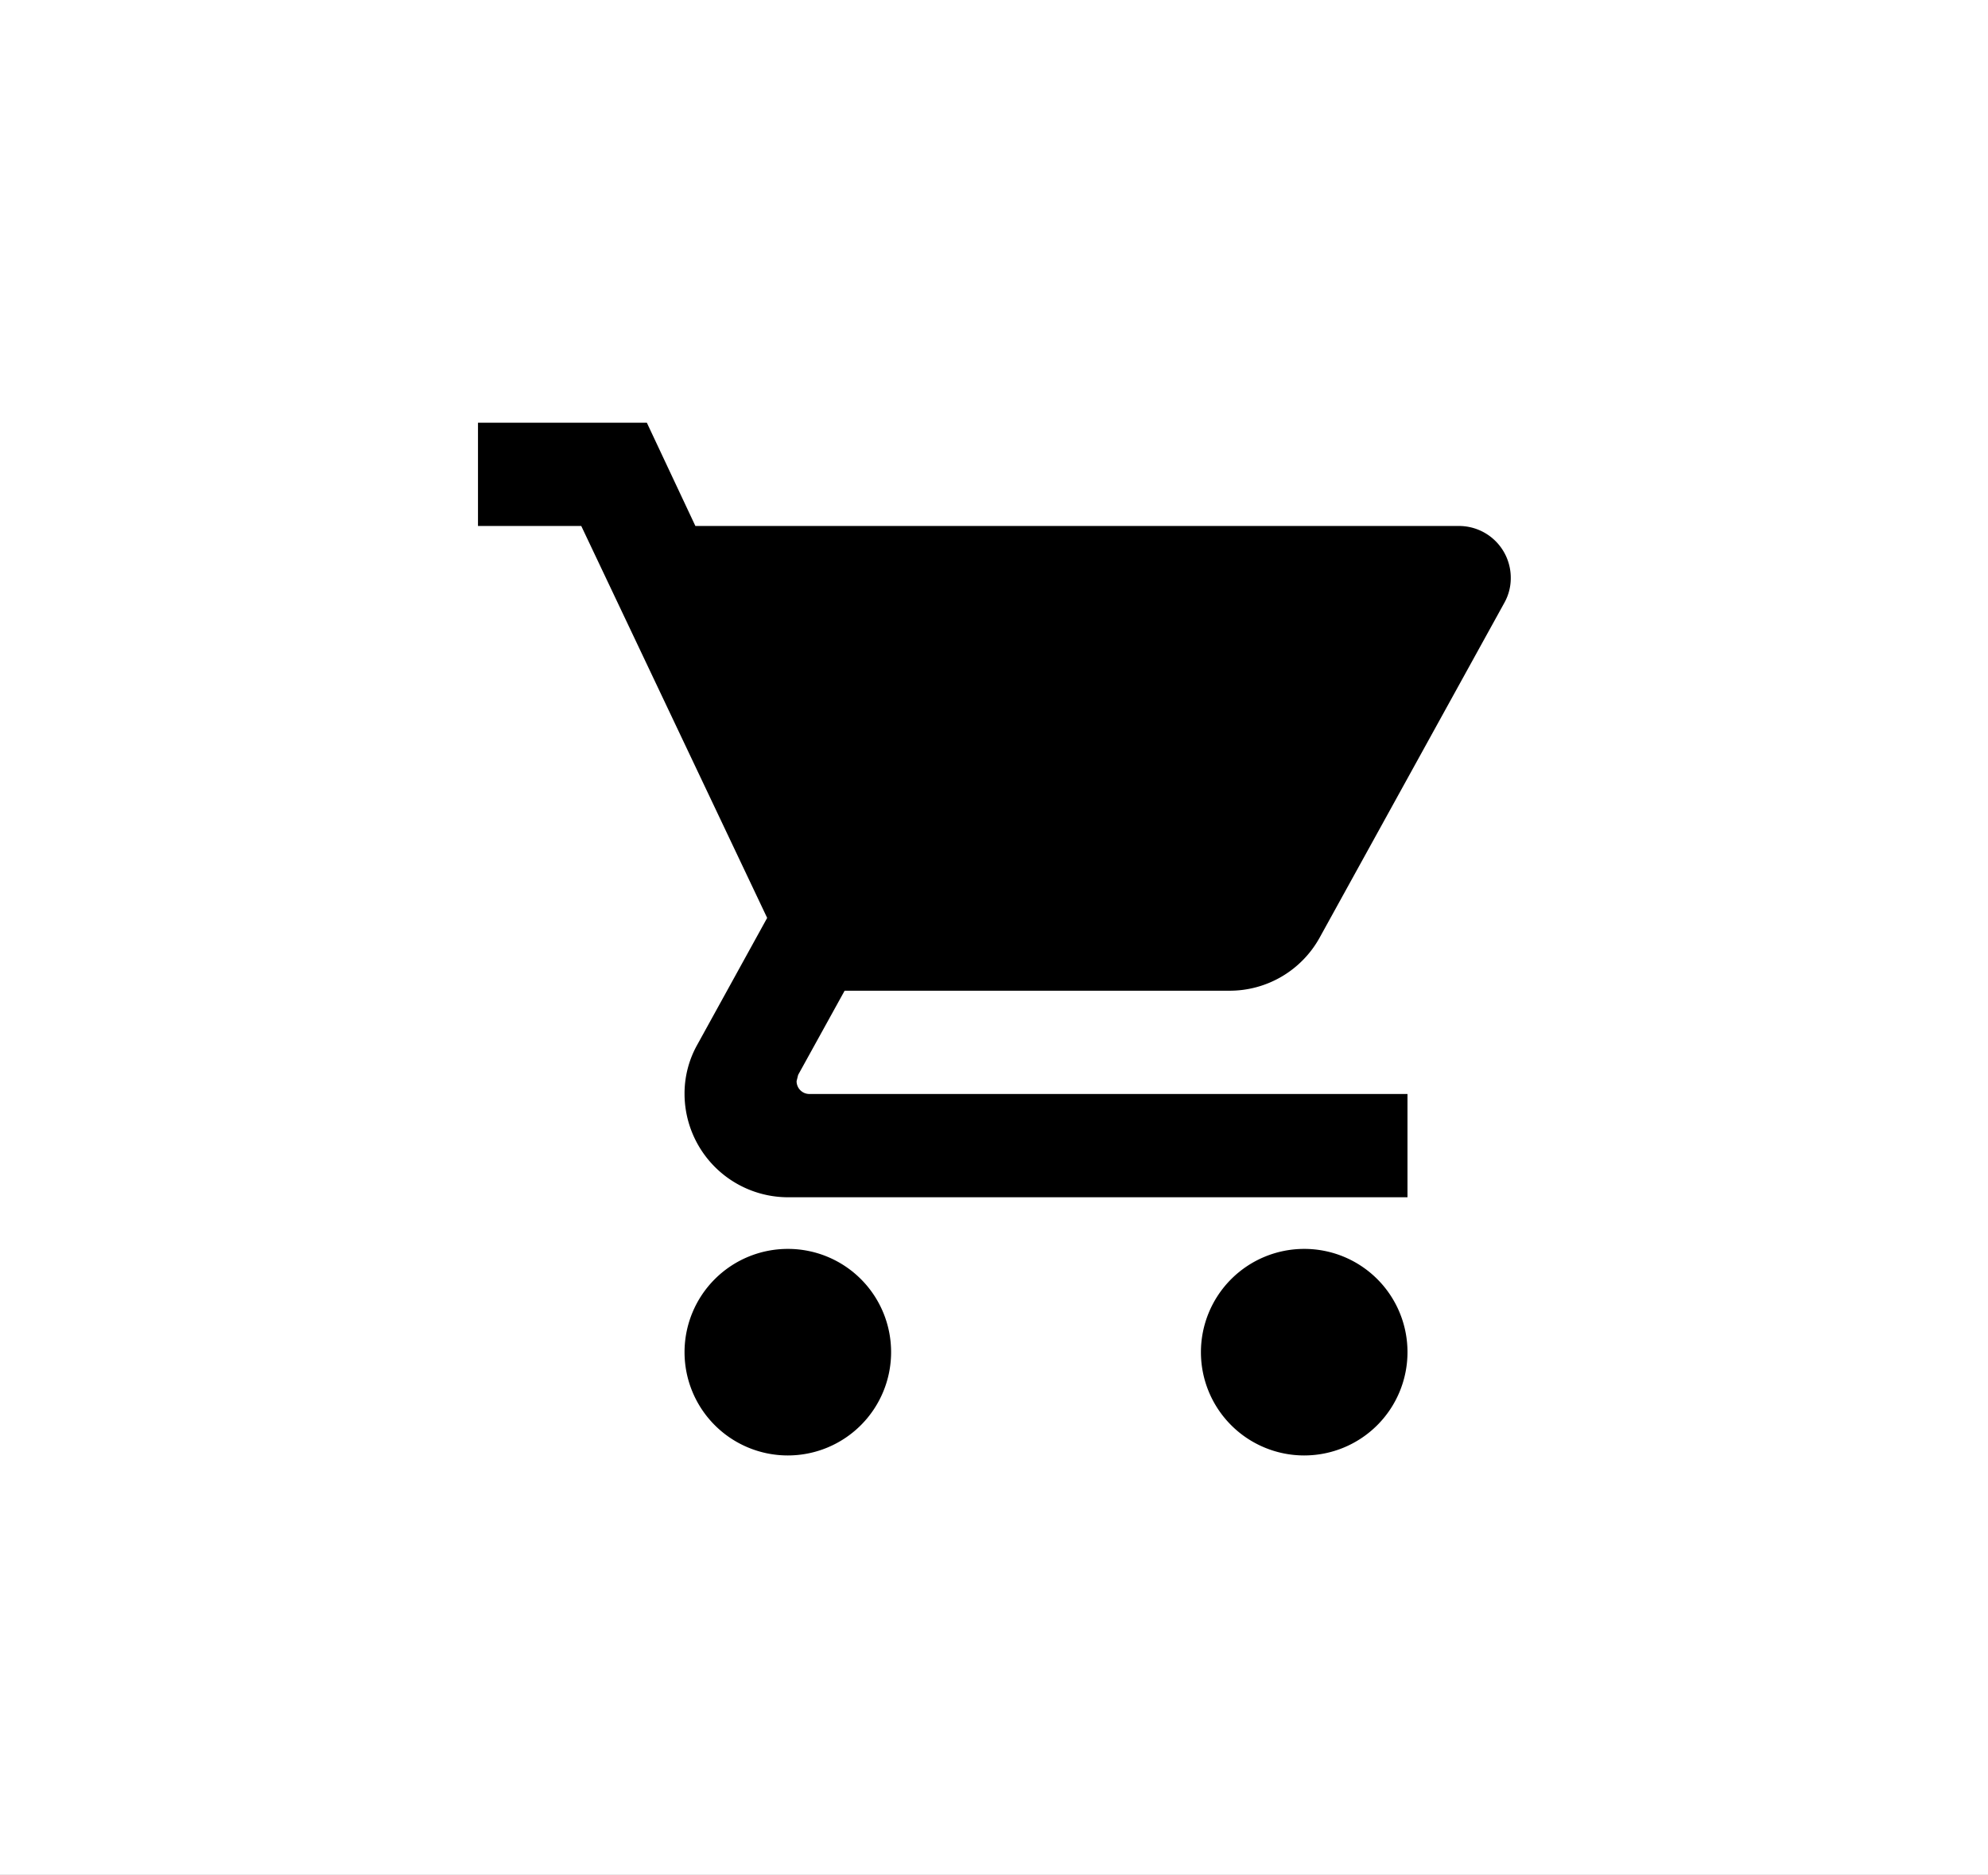 <svg xmlns="http://www.w3.org/2000/svg" xmlns:xlink="http://www.w3.org/1999/xlink" width="826" height="779" viewBox="0 0 826 779">
  <rect x="0" y="0" width="826" height="779" fill="#808080" stroke="none"/>
  <defs>
    <clipPath id="clip-Web_1920_6">
      <rect width="826" height="779"/>
    </clipPath>
  </defs>
  <g id="Web_1920_6" data-name="Web 1920 – 6" clip-path="url(#clip-Web_1920_6)">
    <rect width="826" height="779" fill="#fff"/>
    <g id="Grupo_75704" data-name="Grupo 75704" transform="translate(262.709 221.006)">
      <path id="Trazado_56370" data-name="Trazado 56370" d="M252.768,1759.6a53.275,53.275,0,0,1-53.218-53.219v-33.164a7.97,7.97,0,1,1,15.939,0v33.164a37.278,37.278,0,1,0,74.557,0h0v-30.44a8.262,8.262,0,0,1-.515-2.724,8.022,8.022,0,0,1,8.022-7.971h.462a8.015,8.015,0,0,1,7.97,7.971v33.164A53.272,53.272,0,0,1,252.768,1759.6Zm-45.248-90.5a4.061,4.061,0,0,0-4.062,4.062h0v33.165a49.311,49.311,0,0,0,98.621,0v-33.165a4.111,4.111,0,0,0-4.063-4.062h-.462a4.064,4.064,0,0,0-4.114,4.012v.05a4.166,4.166,0,0,0,.308,1.593v31.622a41.135,41.135,0,1,1-82.269,0v-33.164A4.111,4.111,0,0,0,207.519,1669.107Z" transform="translate(-101.956 -1535.22)" fill="#fff"/>
    </g>
    <g id="Grupo_75713" data-name="Grupo 75713" transform="translate(14193.097 12701.599)">
      <path id="Trazado_477" data-name="Trazado 477" d="M239.64,352.65l-.14.289Z" transform="translate(-13990.051 -12579.421)" fill="#0f1315"/>
      <path id="Trazado_479" data-name="Trazado 479" d="M239.27,353.27l-.14.255Z" transform="translate(-13989.979 -12579.549)" fill="#0f1315"/>
    </g>
    <path id="Icon_material-shopping-cart" data-name="Icon material-shopping-cart" d="M130.234,346.291A42.911,42.911,0,1,0,173.145,389.2,42.854,42.854,0,0,0,130.234,346.291ZM1.5,3V45.911H44.411l77.24,162.849L92.687,261.326a41.483,41.483,0,0,0-5.364,20.6,43.037,43.037,0,0,0,42.911,42.911H387.7V281.924H139.245a5.312,5.312,0,0,1-5.364-5.364l.644-2.575,19.31-34.973H313.68a42.708,42.708,0,0,0,37.547-22.1L428.039,77.666a20.962,20.962,0,0,0,2.575-10.3,21.519,21.519,0,0,0-21.456-21.456H91.828L71.66,3ZM344.791,346.291A42.911,42.911,0,1,0,387.7,389.2,42.854,42.854,0,0,0,344.791,346.291Z" transform="translate(197.1 172.641)"/>
  </g>
</svg>
